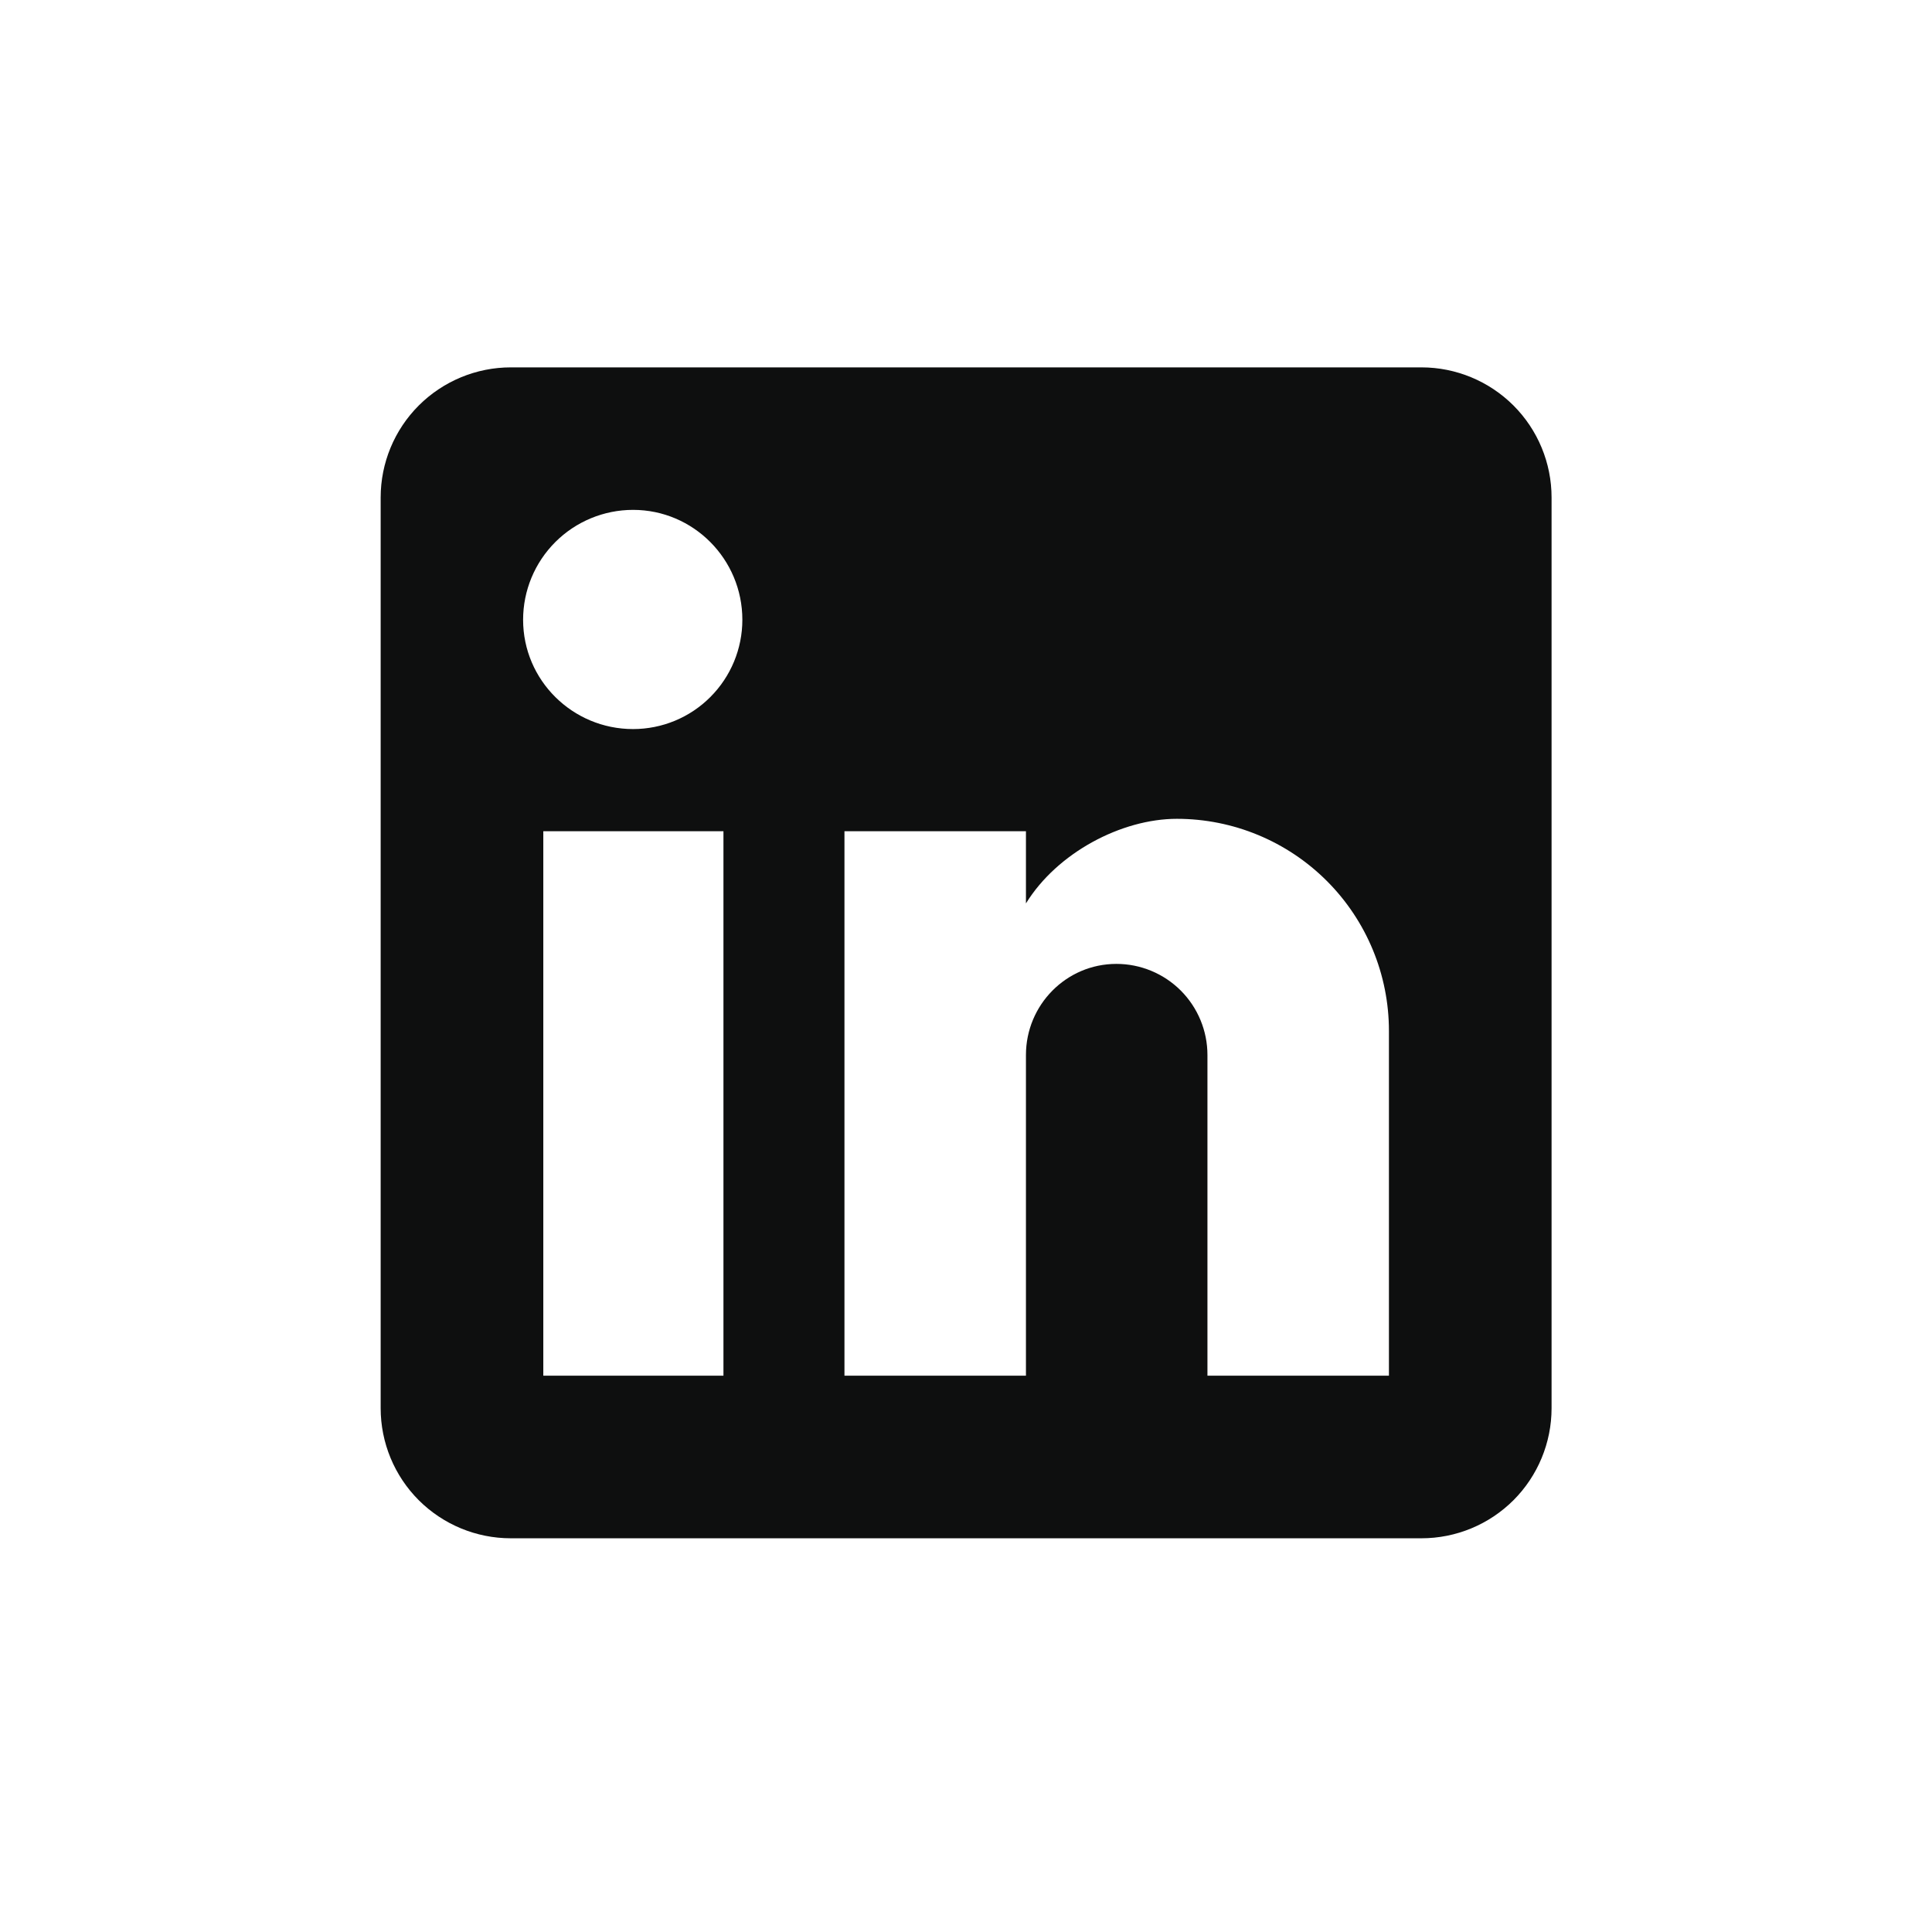 <svg width="33" height="33" viewBox="0 0 33 33" fill="none" xmlns="http://www.w3.org/2000/svg">
<g id="Frame 1077237739">
<g id="Group 4">
<path id="Vector" d="M24.28 6.275C24.869 6.275 25.434 6.51 25.851 6.926C26.268 7.343 26.502 7.908 26.502 8.498V24.053C26.502 24.642 26.268 25.208 25.851 25.625C25.434 26.041 24.869 26.275 24.28 26.275H8.724C8.135 26.275 7.57 26.041 7.153 25.625C6.736 25.208 6.502 24.642 6.502 24.053V8.498C6.502 7.908 6.736 7.343 7.153 6.926C7.57 6.51 8.135 6.275 8.724 6.275H24.28ZM23.724 23.498V17.609C23.724 16.648 23.343 15.727 22.663 15.047C21.984 14.368 21.063 13.986 20.102 13.986C19.157 13.986 18.058 14.564 17.524 15.431V14.198H14.424V23.498H17.524V18.02C17.524 17.164 18.213 16.464 19.069 16.464C19.481 16.464 19.877 16.628 20.169 16.92C20.46 17.212 20.624 17.607 20.624 18.02V23.498H23.724ZM10.813 12.453C11.308 12.453 11.783 12.257 12.133 11.906C12.483 11.556 12.68 11.082 12.68 10.586C12.68 9.553 11.846 8.709 10.813 8.709C10.315 8.709 9.837 8.907 9.485 9.259C9.133 9.611 8.935 10.088 8.935 10.586C8.935 11.62 9.78 12.453 10.813 12.453ZM12.357 23.498V14.198H9.28V23.498H12.357Z" fill="#0E0F0F"/>
</g>
</g>
</svg>
